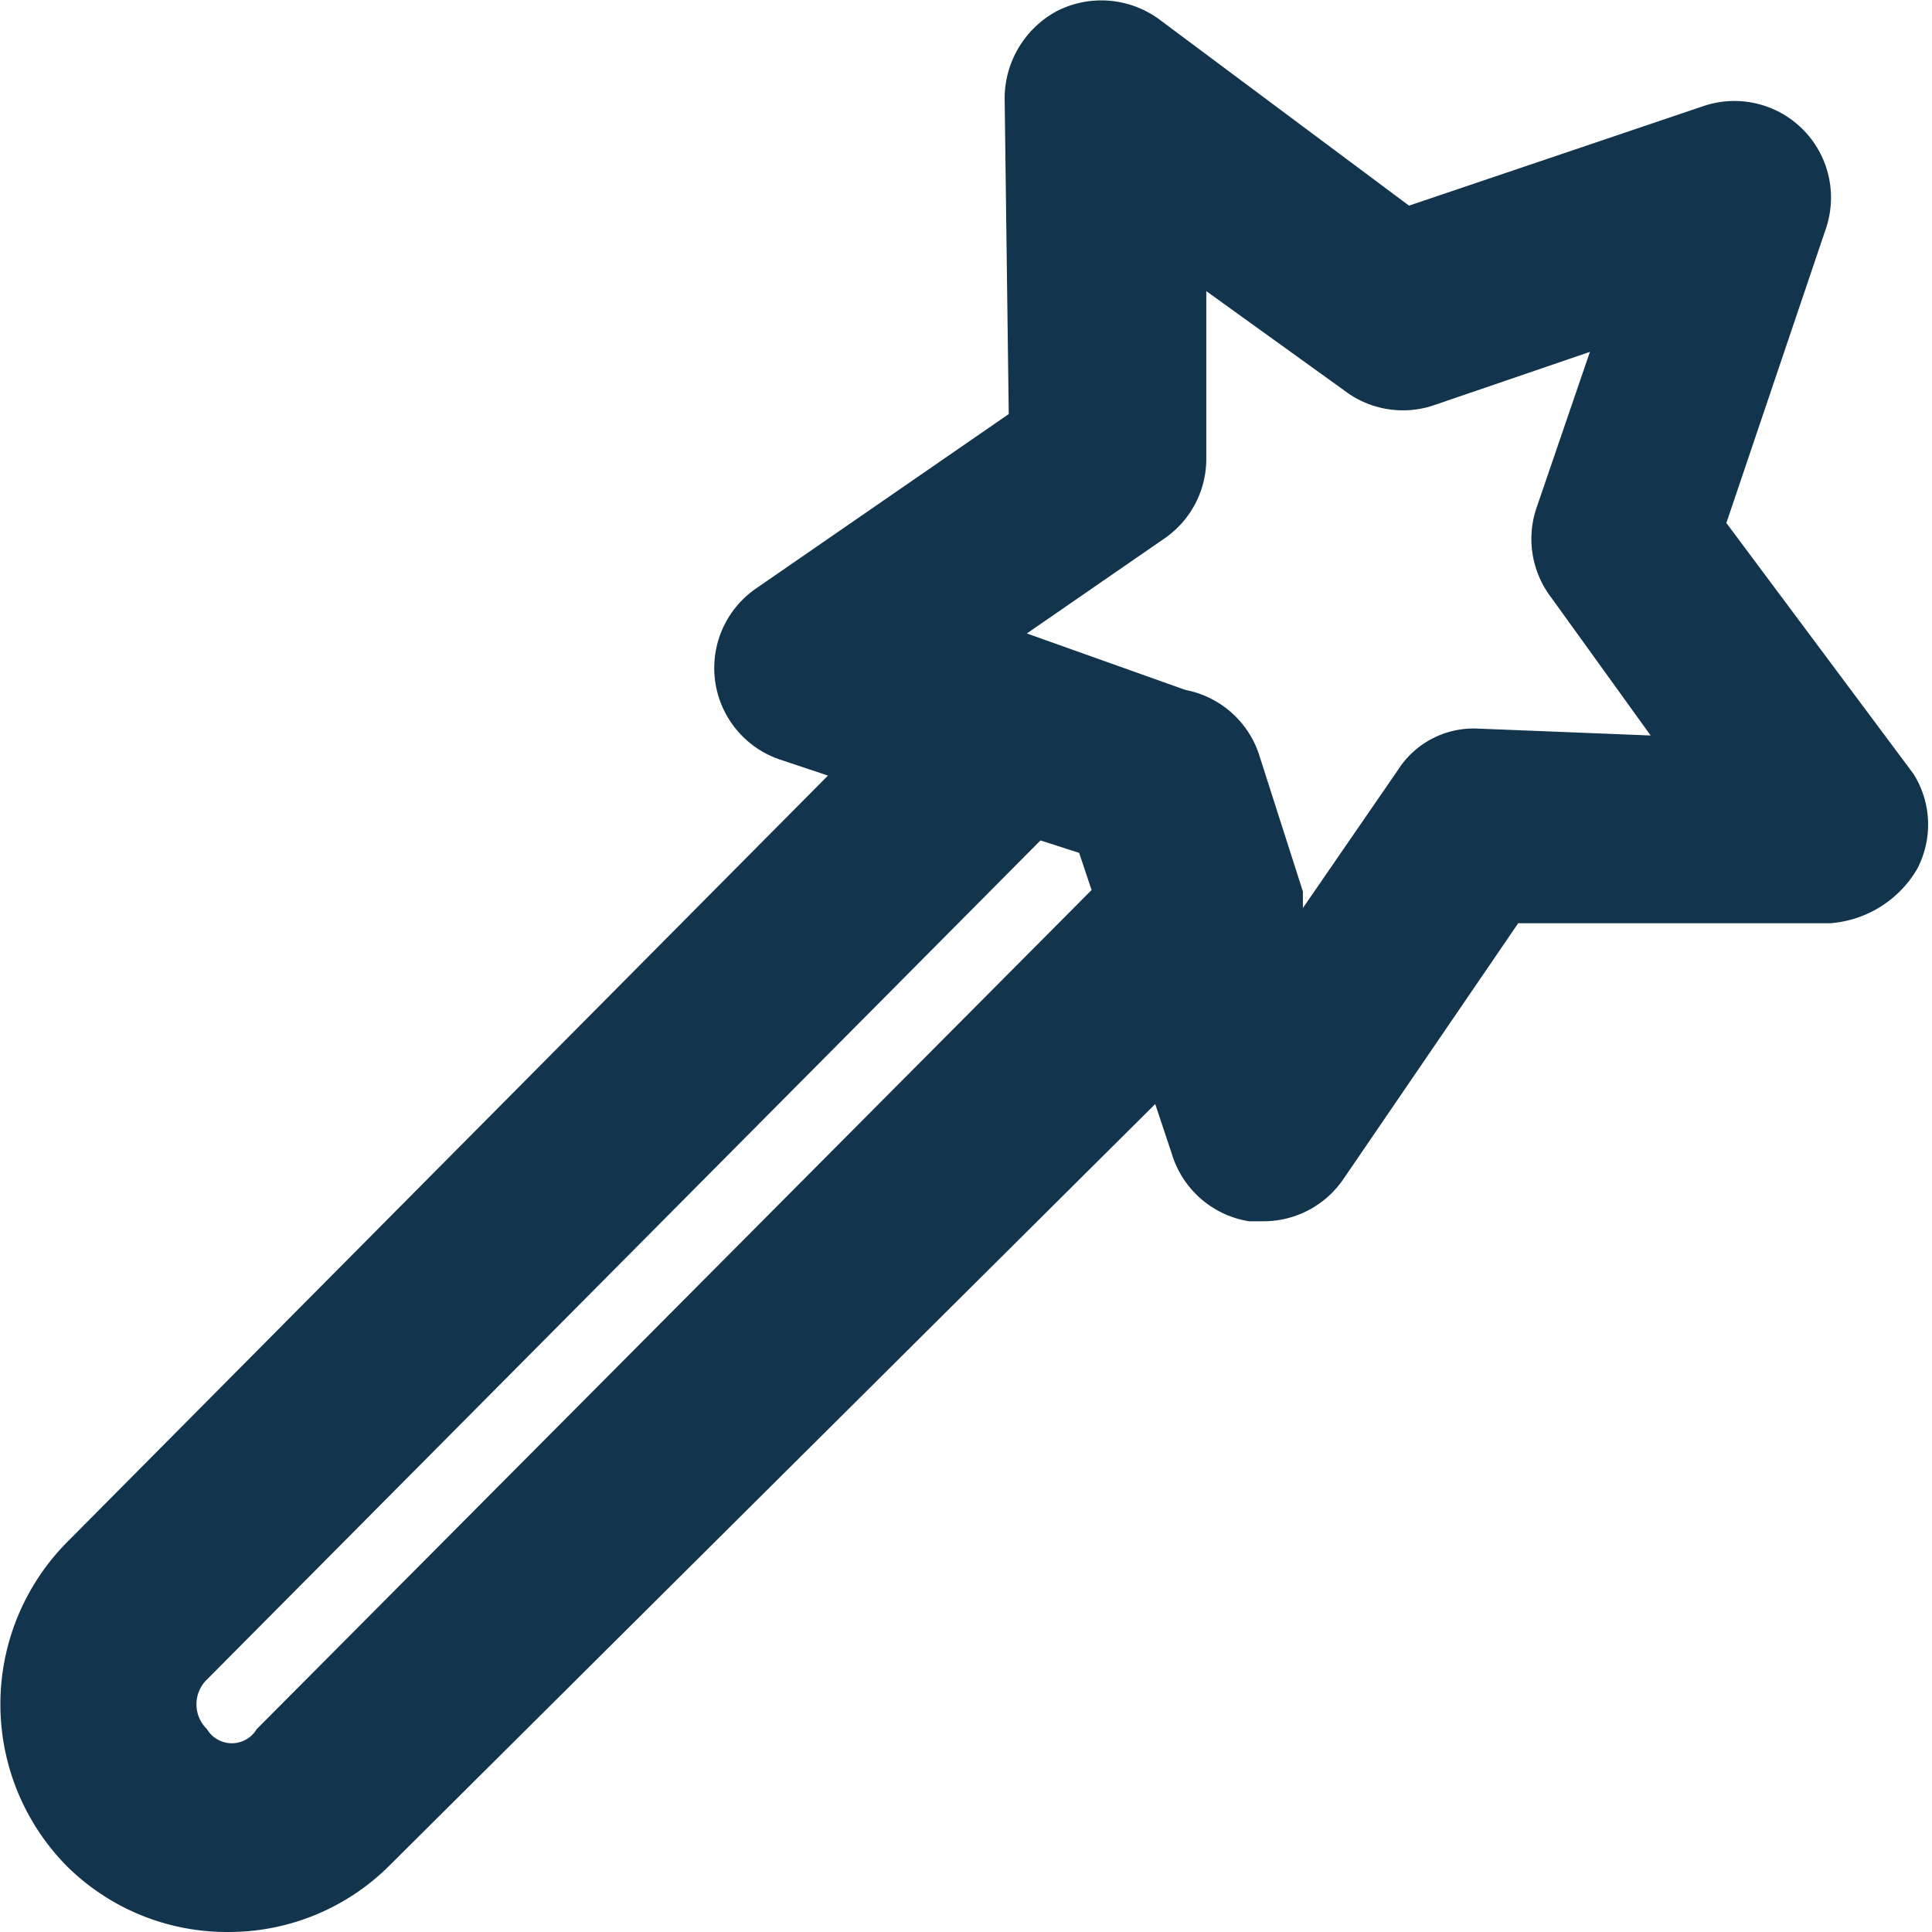 <svg xmlns="http://www.w3.org/2000/svg" width="16" height="16" fill="none" viewBox="0 0 16 16"><path fill="#12344D" fill-rule="evenodd" d="M15.84 6.4l-1.543-2.069.823-2.434A.8.8 0 0014.103.88l-2.434.823L9.6.16a.811.811 0 00-.846-.069.823.823 0 00-.434.72l.034 2.618L6.252 4.88a.8.8 0 00.228 1.417l.377.126L.55 12.777a1.908 1.908 0 000 2.674c.355.354.836.551 1.337.549.5.002.982-.195 1.337-.549l6.343-6.308.137.411a.8.8 0 00.64.56h.126a.8.8 0 00.651-.343l1.452-2.125h2.582a.914.914 0 00.72-.446.789.789 0 00-.034-.8zM2.126 14.32a.24.24 0 01-.412 0 .286.286 0 010-.411L8.617 6.96l.32.103.103.308-6.914 6.949zM12.24 6.034a.743.743 0 00-.663.343L10.79 7.52v-.137l-.366-1.143a.8.8 0 00-.606-.526l-1.314-.468 1.143-.789a.8.8 0 00.343-.663V2.411l1.143.823a.8.8 0 00.73.126l1.304-.446-.446 1.303a.8.8 0 00.126.732l.823 1.142-1.429-.057z" clip-rule="evenodd"/></svg>
